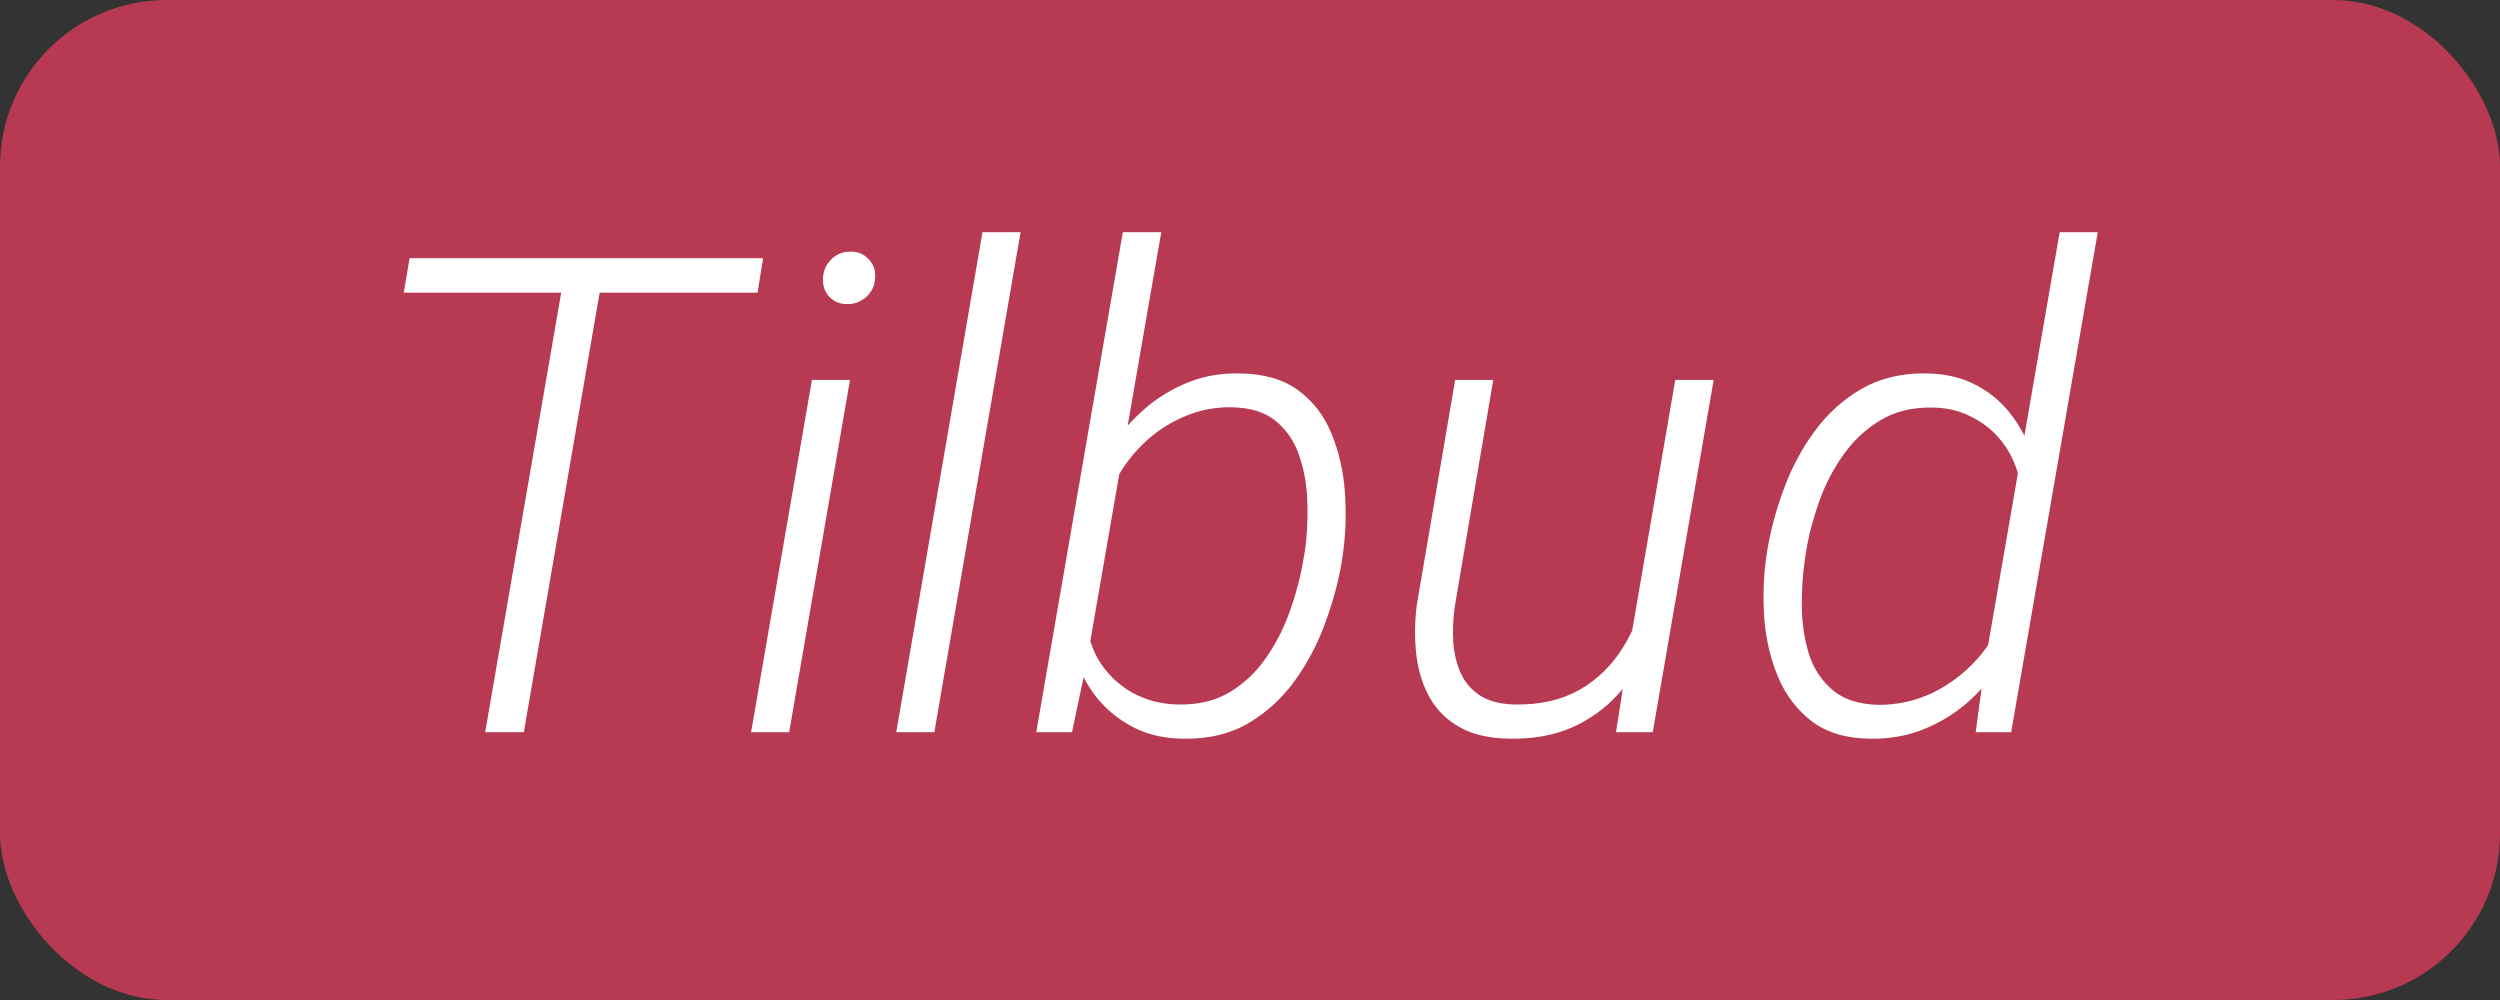 <svg width="30" height="12" viewBox="0 0 30 12" fill="none" xmlns="http://www.w3.org/2000/svg">
<rect x="0" y="0" width="30" height="12" fill="#333333" stroke="none"/>
<rect width="30" height="12" rx="2" fill="#B73A52"/>
<path d="M7.267 3.098L6.286 8.786H5.822L6.806 3.098H7.267ZM9.157 3.098L9.091 3.512H4.845L4.915 3.098H9.157ZM10.2 4.559L9.47 8.786H9.013L9.743 4.559H10.2ZM9.876 3.34C9.879 3.252 9.911 3.176 9.974 3.114C10.036 3.051 10.112 3.02 10.2 3.02C10.292 3.017 10.366 3.047 10.423 3.11C10.483 3.172 10.509 3.248 10.501 3.336C10.499 3.422 10.465 3.497 10.4 3.559C10.335 3.619 10.259 3.649 10.173 3.649C10.085 3.652 10.012 3.623 9.954 3.563C9.897 3.503 9.871 3.429 9.876 3.34ZM12.247 2.786L11.212 8.786H10.755L11.79 2.786H12.247ZM13.474 2.786H13.935L13.033 7.985L12.864 8.786H12.435L13.474 2.786ZM16.118 6.622L16.107 6.704C16.068 6.954 16.001 7.206 15.908 7.461C15.816 7.717 15.694 7.951 15.54 8.165C15.387 8.378 15.199 8.55 14.978 8.68C14.759 8.808 14.502 8.869 14.208 8.864C13.984 8.864 13.784 8.82 13.607 8.731C13.43 8.64 13.28 8.519 13.158 8.368C13.038 8.214 12.948 8.04 12.888 7.844C12.831 7.649 12.809 7.443 12.822 7.227L12.989 6.184C13.042 5.96 13.122 5.745 13.232 5.54C13.341 5.334 13.478 5.152 13.642 4.993C13.806 4.831 13.991 4.705 14.197 4.614C14.405 4.52 14.63 4.476 14.872 4.481C15.164 4.484 15.4 4.551 15.579 4.684C15.759 4.817 15.892 4.99 15.978 5.204C16.066 5.417 16.12 5.649 16.138 5.899C16.156 6.146 16.15 6.387 16.118 6.622ZM15.642 6.704L15.658 6.618C15.684 6.441 15.694 6.253 15.689 6.055C15.686 5.855 15.656 5.667 15.599 5.493C15.544 5.316 15.45 5.171 15.318 5.059C15.187 4.947 15.005 4.89 14.771 4.887C14.591 4.885 14.419 4.916 14.255 4.981C14.094 5.044 13.945 5.131 13.81 5.243C13.677 5.355 13.562 5.485 13.466 5.633C13.37 5.782 13.298 5.941 13.251 6.11L13.044 7.329C13.034 7.542 13.077 7.734 13.173 7.903C13.272 8.072 13.406 8.206 13.575 8.305C13.747 8.402 13.935 8.451 14.138 8.454C14.377 8.459 14.585 8.409 14.759 8.305C14.934 8.198 15.081 8.058 15.2 7.883C15.32 7.709 15.415 7.519 15.486 7.313C15.559 7.105 15.611 6.902 15.642 6.704ZM19.548 7.79L20.103 4.559H20.564L19.833 8.786H19.392L19.548 7.79ZM19.755 7.028L19.989 7.02C19.95 7.275 19.883 7.516 19.786 7.743C19.693 7.967 19.569 8.163 19.415 8.333C19.262 8.502 19.077 8.635 18.861 8.731C18.644 8.825 18.396 8.869 18.114 8.864C17.878 8.861 17.681 8.817 17.525 8.731C17.368 8.645 17.247 8.528 17.161 8.379C17.075 8.228 17.021 8.058 16.997 7.868C16.974 7.675 16.975 7.473 17.001 7.262L17.462 4.559H17.919L17.458 7.274C17.437 7.42 17.431 7.563 17.439 7.704C17.449 7.842 17.479 7.967 17.529 8.079C17.581 8.191 17.659 8.28 17.763 8.348C17.87 8.416 18.009 8.451 18.181 8.454C18.48 8.459 18.738 8.4 18.954 8.278C19.171 8.153 19.345 7.982 19.478 7.766C19.613 7.55 19.706 7.304 19.755 7.028ZM23.822 7.946L24.716 2.786H25.173L24.134 8.786H23.708L23.822 7.946ZM21.189 6.731L21.2 6.649C21.239 6.394 21.306 6.139 21.4 5.883C21.493 5.626 21.618 5.39 21.775 5.176C21.931 4.963 22.12 4.792 22.341 4.665C22.565 4.537 22.824 4.476 23.118 4.481C23.35 4.484 23.553 4.533 23.728 4.629C23.902 4.723 24.047 4.851 24.161 5.012C24.279 5.174 24.363 5.356 24.415 5.559C24.47 5.76 24.491 5.968 24.478 6.184L24.31 7.227C24.263 7.451 24.183 7.662 24.072 7.86C23.96 8.058 23.822 8.234 23.657 8.387C23.496 8.538 23.311 8.657 23.103 8.743C22.897 8.829 22.676 8.869 22.439 8.864C22.155 8.861 21.923 8.792 21.743 8.657C21.566 8.521 21.432 8.347 21.341 8.133C21.25 7.92 21.194 7.689 21.173 7.442C21.155 7.195 21.16 6.958 21.189 6.731ZM21.669 6.645L21.657 6.727C21.631 6.904 21.62 7.092 21.622 7.29C21.625 7.488 21.654 7.675 21.708 7.852C21.765 8.027 21.861 8.17 21.993 8.282C22.126 8.394 22.307 8.452 22.536 8.458C22.763 8.46 22.979 8.413 23.185 8.317C23.39 8.218 23.57 8.083 23.724 7.911C23.88 7.739 23.989 7.545 24.052 7.329L24.263 6.11C24.273 5.946 24.254 5.791 24.204 5.645C24.157 5.499 24.086 5.37 23.989 5.258C23.893 5.146 23.776 5.058 23.638 4.993C23.503 4.925 23.352 4.891 23.185 4.891C22.948 4.886 22.741 4.937 22.564 5.044C22.389 5.148 22.241 5.287 22.118 5.461C21.996 5.633 21.898 5.823 21.825 6.032C21.753 6.238 21.7 6.442 21.669 6.645Z" fill="white"/>
</svg>
